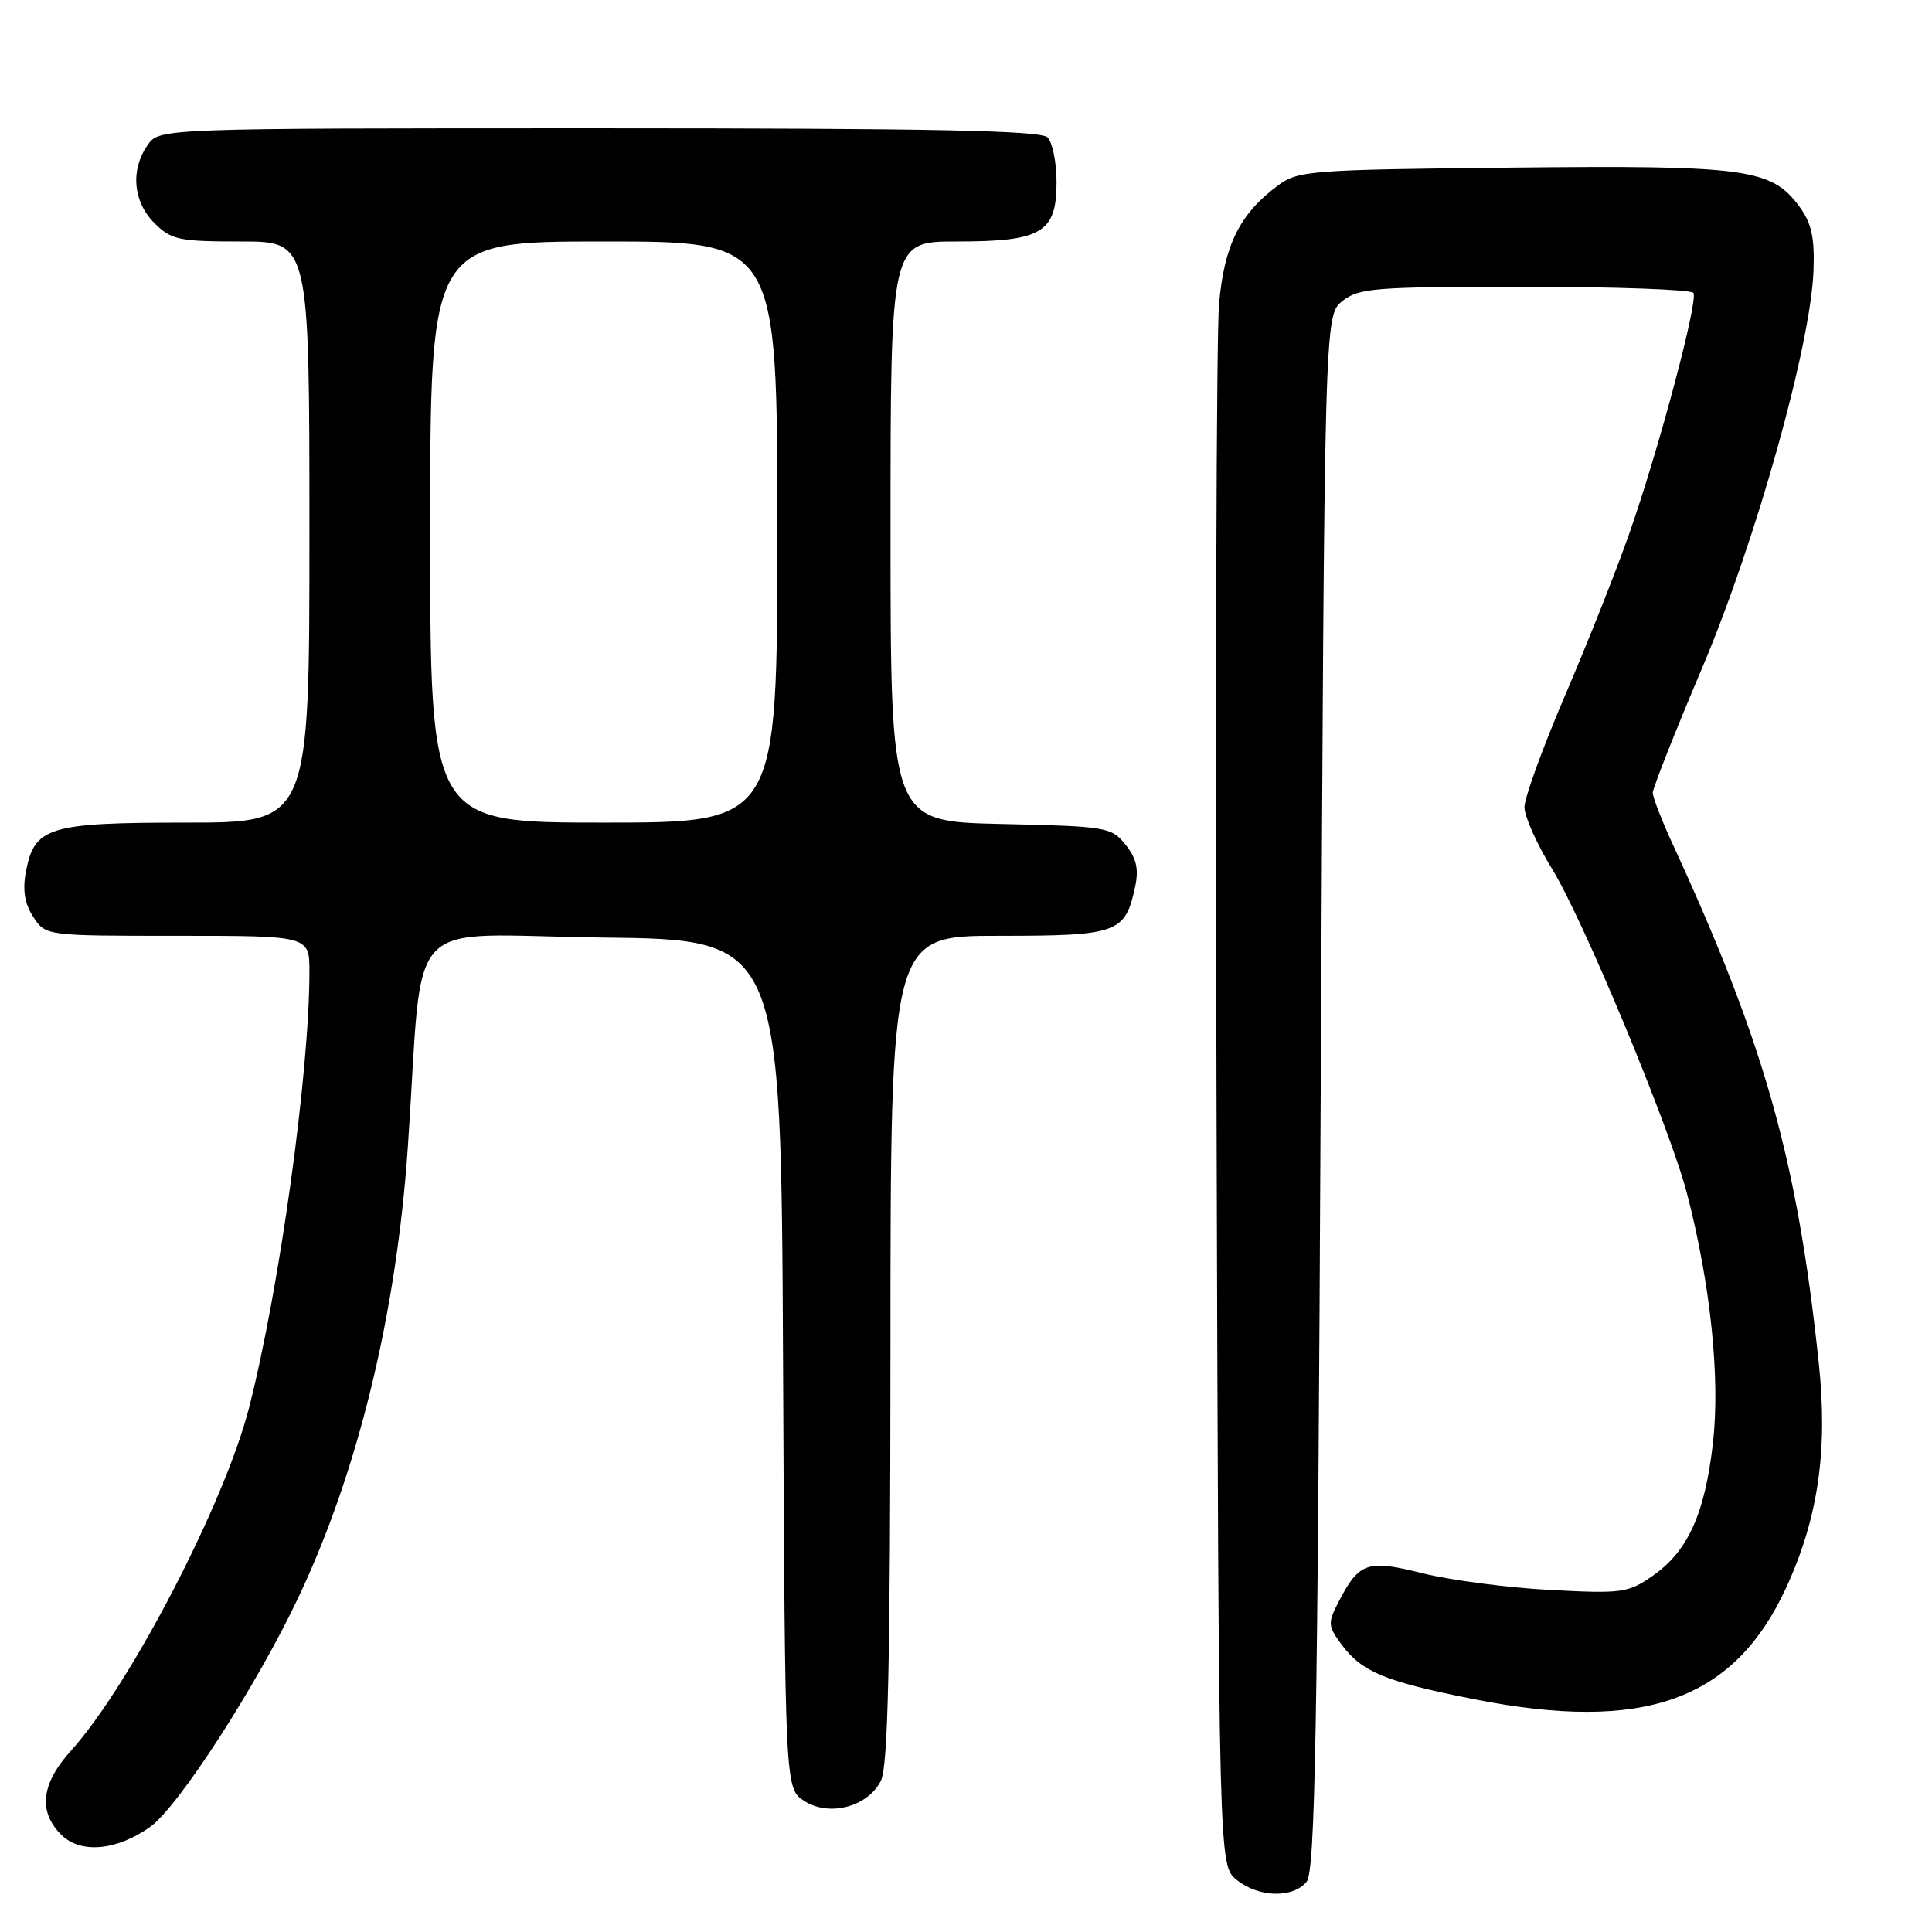<?xml version="1.0" encoding="UTF-8" standalone="no"?>
<!DOCTYPE svg PUBLIC "-//W3C//DTD SVG 1.1//EN" "http://www.w3.org/Graphics/SVG/1.1/DTD/svg11.dtd" >
<svg xmlns="http://www.w3.org/2000/svg" xmlns:xlink="http://www.w3.org/1999/xlink" version="1.1" viewBox="0 0 256 256">
 <g >
 <path fill="currentColor"
d=" M 173.13 249.35 C 174.26 247.98 174.59 229.99 175.00 144.76 C 175.50 41.82 175.50 41.82 177.86 39.91 C 180.02 38.16 182.05 38.00 202.05 38.00 C 214.06 38.00 224.11 38.37 224.39 38.81 C 225.04 39.88 219.80 59.56 215.88 70.72 C 214.19 75.55 210.37 85.17 207.40 92.10 C 204.43 99.03 202.00 105.72 202.00 106.95 C 202.00 108.19 203.64 111.85 205.63 115.09 C 209.77 121.78 221.32 149.57 223.55 158.20 C 226.66 170.19 227.95 182.63 226.98 191.16 C 225.90 200.64 223.65 205.59 218.91 208.86 C 215.72 211.07 214.86 211.18 205.30 210.67 C 199.69 210.37 192.13 209.37 188.51 208.47 C 181.16 206.62 180.09 206.99 177.34 212.31 C 175.93 215.04 175.96 215.47 177.74 217.88 C 180.46 221.55 183.51 222.81 195.25 225.14 C 217.86 229.62 229.79 225.35 236.70 210.33 C 240.92 201.14 242.22 192.17 241.00 180.63 C 238.15 153.66 233.82 138.28 221.62 111.81 C 220.18 108.69 219.00 105.64 219.00 105.04 C 219.00 104.45 221.94 97.00 225.54 88.51 C 232.68 71.66 239.95 45.71 240.30 35.83 C 240.46 31.43 240.03 29.53 238.40 27.33 C 234.71 22.34 231.35 21.89 200.36 22.21 C 173.54 22.49 172.00 22.60 169.32 24.59 C 164.27 28.34 162.22 32.47 161.53 40.27 C 161.18 44.25 161.03 92.43 161.20 147.34 C 161.50 247.18 161.50 247.18 163.86 249.09 C 166.76 251.44 171.29 251.56 173.13 249.35 Z  M 19.90 242.07 C 23.64 239.41 34.01 223.35 39.53 211.68 C 47.46 194.92 52.53 174.06 54.04 152.00 C 56.22 120.31 52.85 123.93 79.83 124.23 C 103.50 124.50 103.50 124.50 103.76 180.73 C 104.02 236.96 104.02 236.96 106.54 238.62 C 109.83 240.77 114.97 239.44 116.72 235.97 C 117.67 234.09 117.97 220.49 117.99 178.75 C 118.00 124.00 118.00 124.00 132.35 124.00 C 148.18 124.00 149.11 123.66 150.43 117.41 C 150.91 115.14 150.57 113.69 149.13 111.91 C 147.26 109.59 146.62 109.49 132.59 109.18 C 118.00 108.85 118.00 108.85 118.00 70.43 C 118.00 32.00 118.00 32.00 126.78 32.00 C 138.04 32.00 140.00 30.84 140.00 24.14 C 140.00 21.53 139.46 18.86 138.80 18.20 C 137.89 17.29 123.32 17.00 79.36 17.00 C 21.11 17.00 21.11 17.00 19.56 19.22 C 17.26 22.51 17.62 26.71 20.45 29.55 C 22.70 31.79 23.68 32.00 31.95 32.00 C 41.00 32.00 41.00 32.00 41.00 70.50 C 41.00 109.00 41.00 109.00 24.72 109.00 C 6.40 109.00 4.55 109.57 3.43 115.53 C 2.97 117.96 3.27 119.76 4.41 121.50 C 6.05 124.00 6.05 124.00 23.52 124.00 C 41.00 124.00 41.00 124.00 41.00 128.75 C 41.00 142.14 37.05 170.66 33.01 186.50 C 29.79 199.13 17.24 223.30 9.41 231.97 C 5.45 236.35 5.03 240.03 8.11 243.11 C 10.66 245.66 15.45 245.24 19.90 242.07 Z  M 57.00 70.50 C 57.00 32.00 57.00 32.00 80.00 32.00 C 103.00 32.00 103.00 32.00 103.00 70.50 C 103.00 109.00 103.00 109.00 80.00 109.00 C 57.00 109.00 57.00 109.00 57.00 70.50 Z "/>
</g>
</svg>